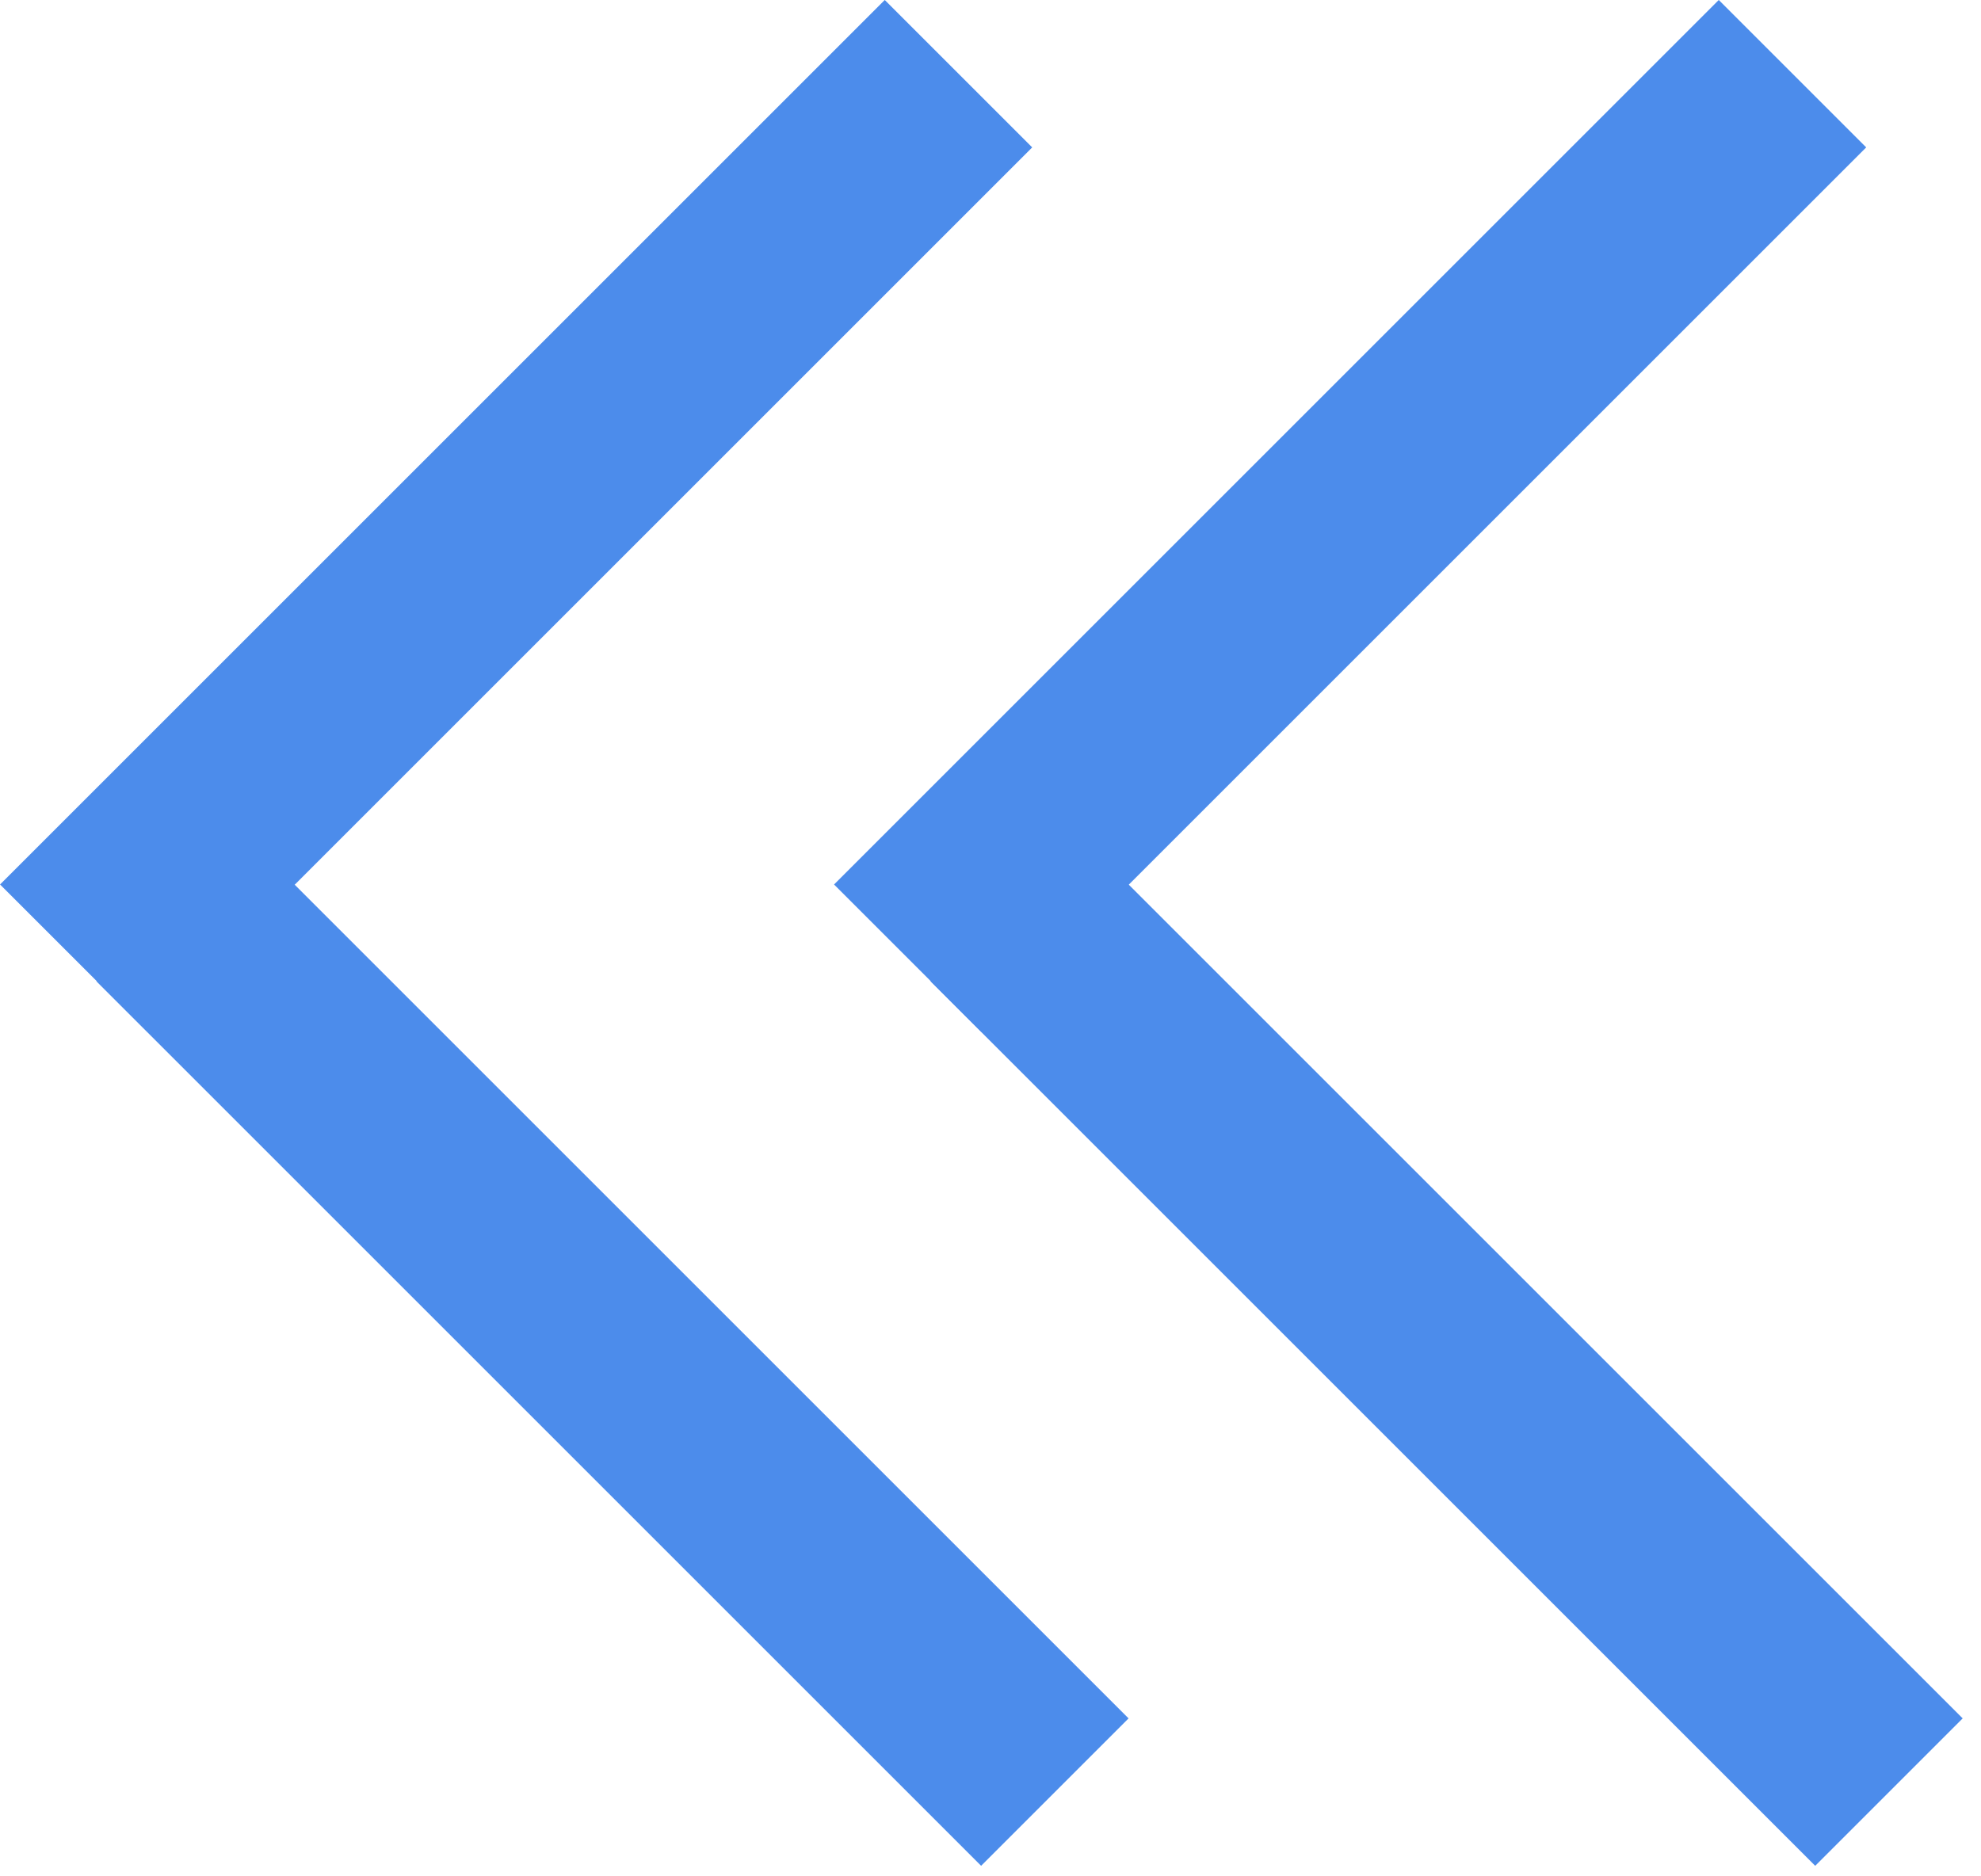 <svg width="19" height="18" viewBox="0 0 19 18" fill="none" xmlns="http://www.w3.org/2000/svg">
    <rect x="17.899" y="1.414" width="12" height="2" transform="rotate(135 17.899 1.414)" fill="#4C8CEB"/>
    <rect x="17.41" y="17.899" width="12" height="2" transform="rotate(-135 17.41 17.899)" fill="#4C8CEB"/>
    <rect x="9.9" y="1.414" width="12" height="2" transform="rotate(135 9.9 1.414)" fill="#4C8CEB"/>
    <rect x="9.41" y="17.899" width="12" height="2" transform="rotate(-135 9.41 17.899)" fill="#4C8CEB"/>
</svg>